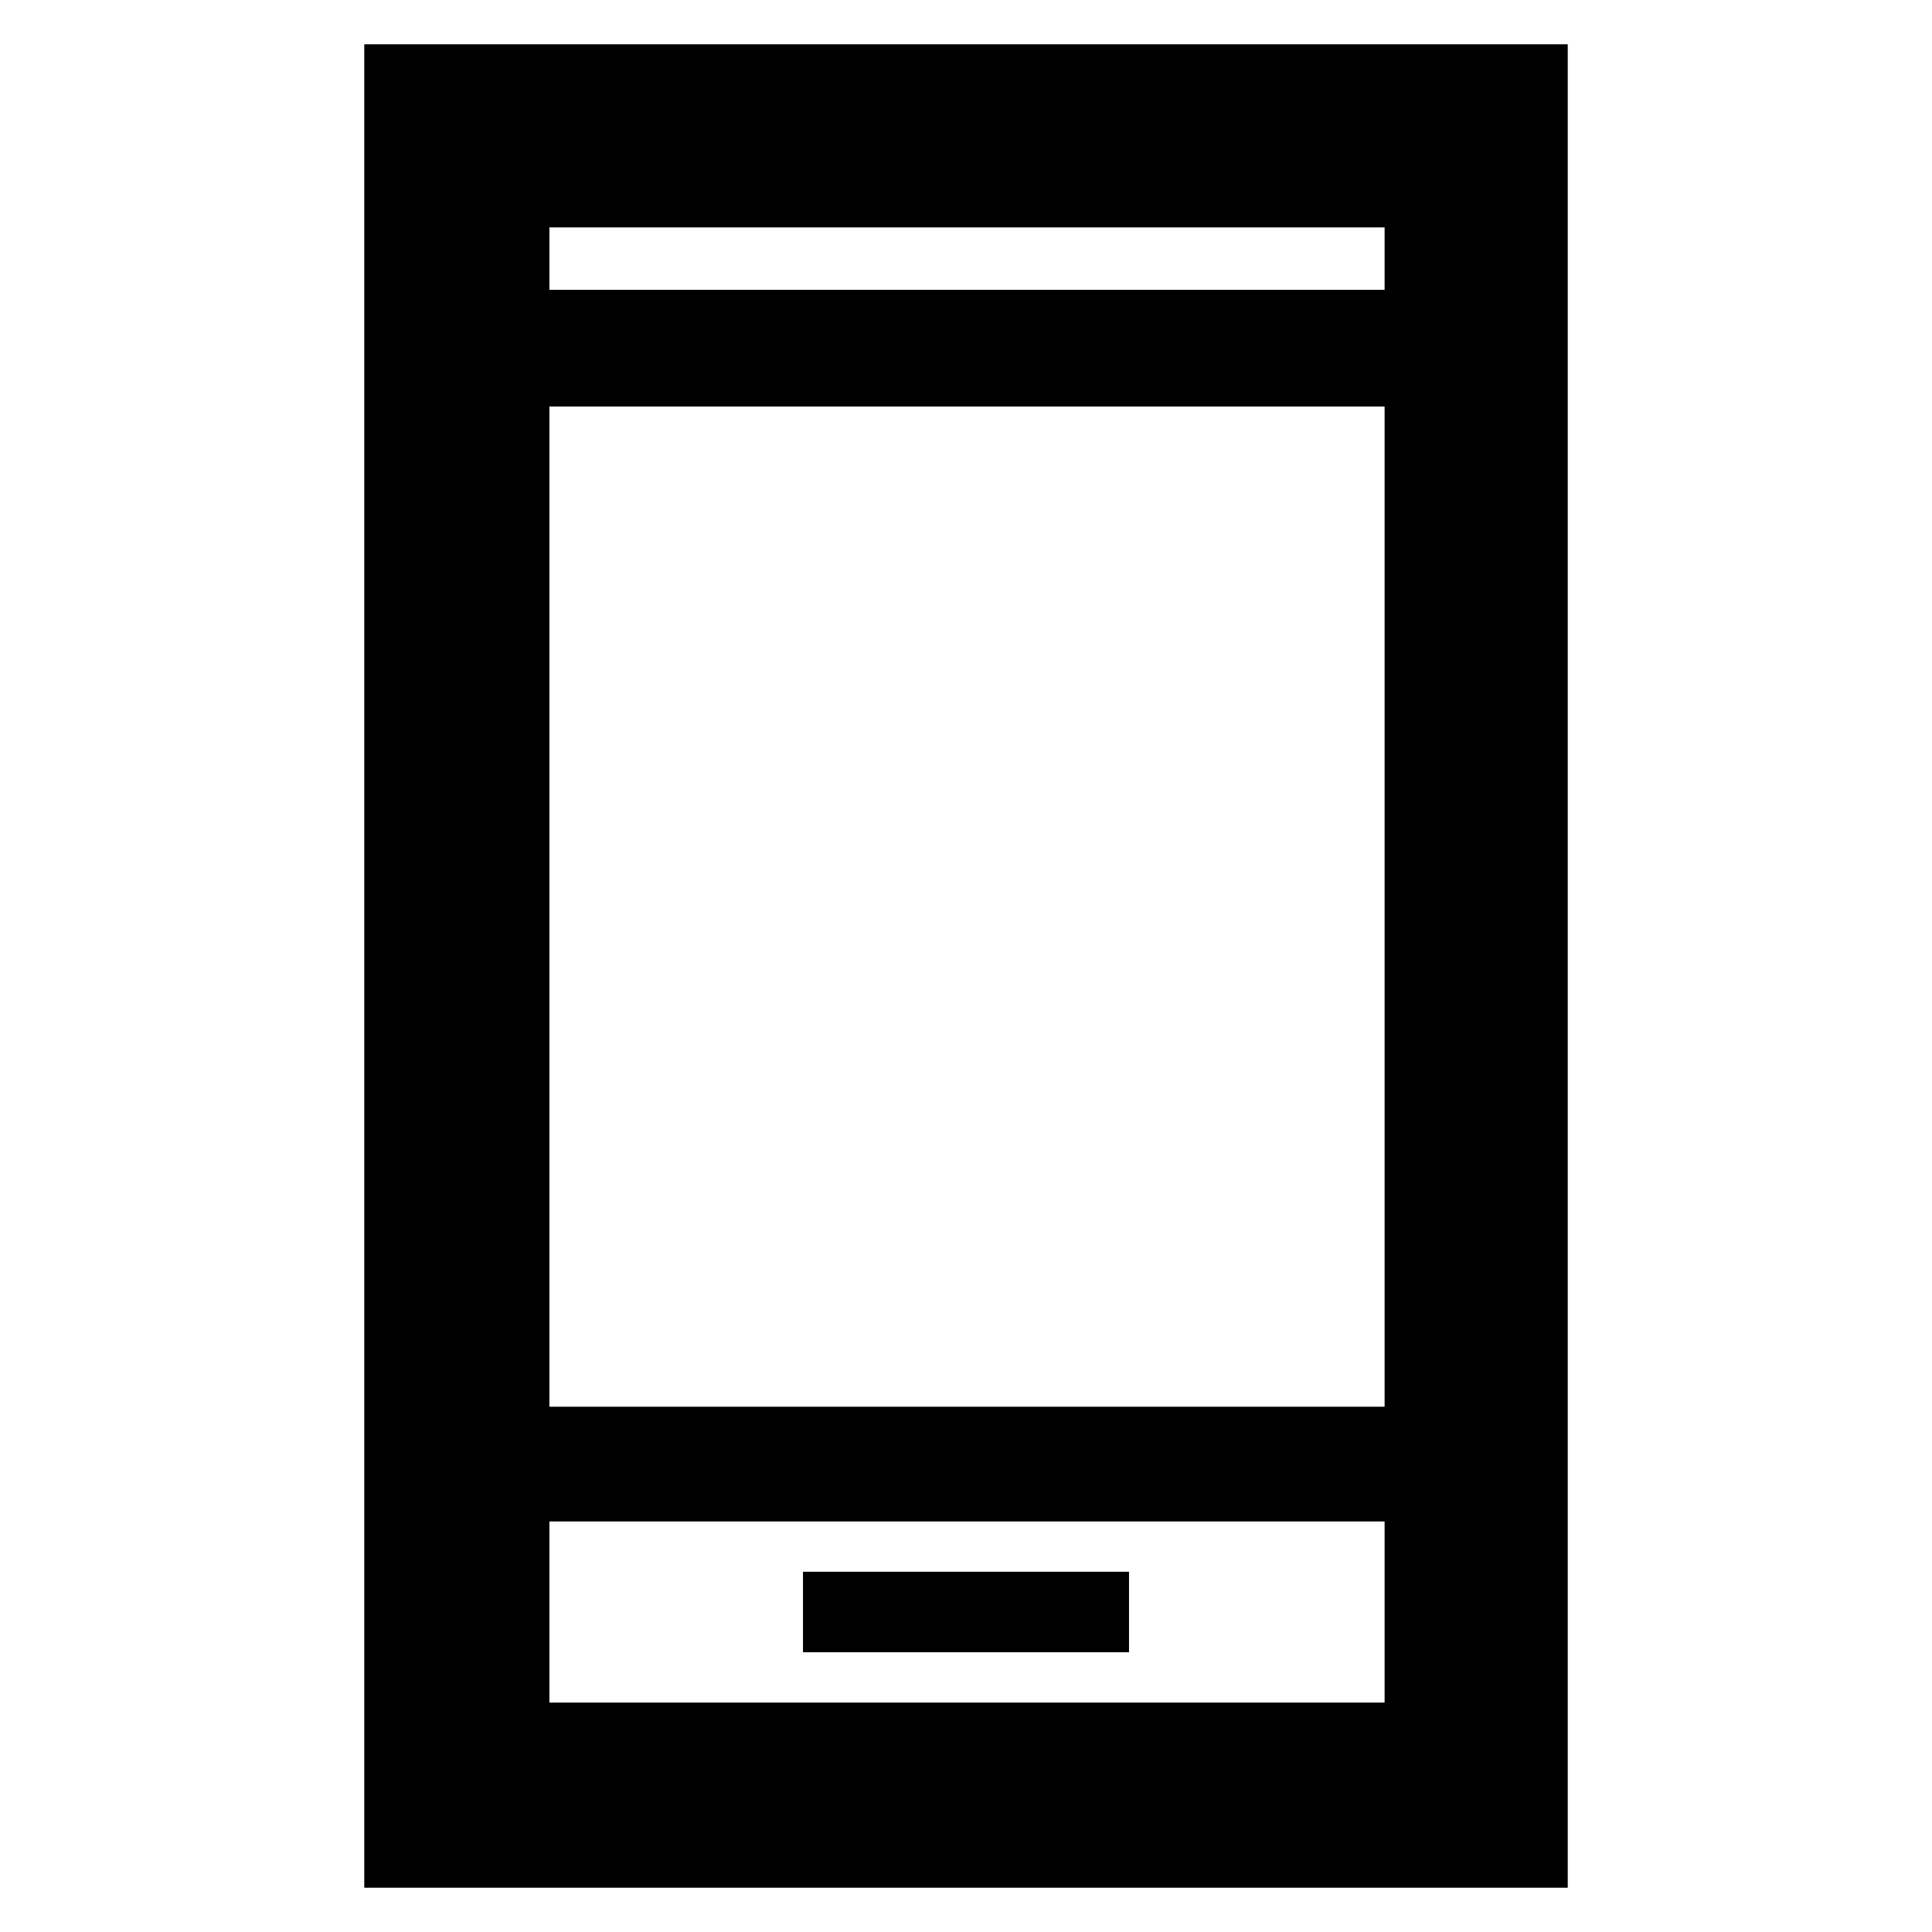<svg xmlns="http://www.w3.org/2000/svg" height="48" width="48"><path d="M19.95 41.05H28.05V39.05H19.95ZM9.05 46.9V1.1H38.95V46.9ZM13.65 34.95H34.4V10.1H13.65ZM13.65 42.3H34.4V37.8H13.65ZM13.65 7.2H34.4V5.65H13.65ZM13.65 7.2V5.65V7.2ZM13.65 42.3V37.8V42.3Z"/></svg>